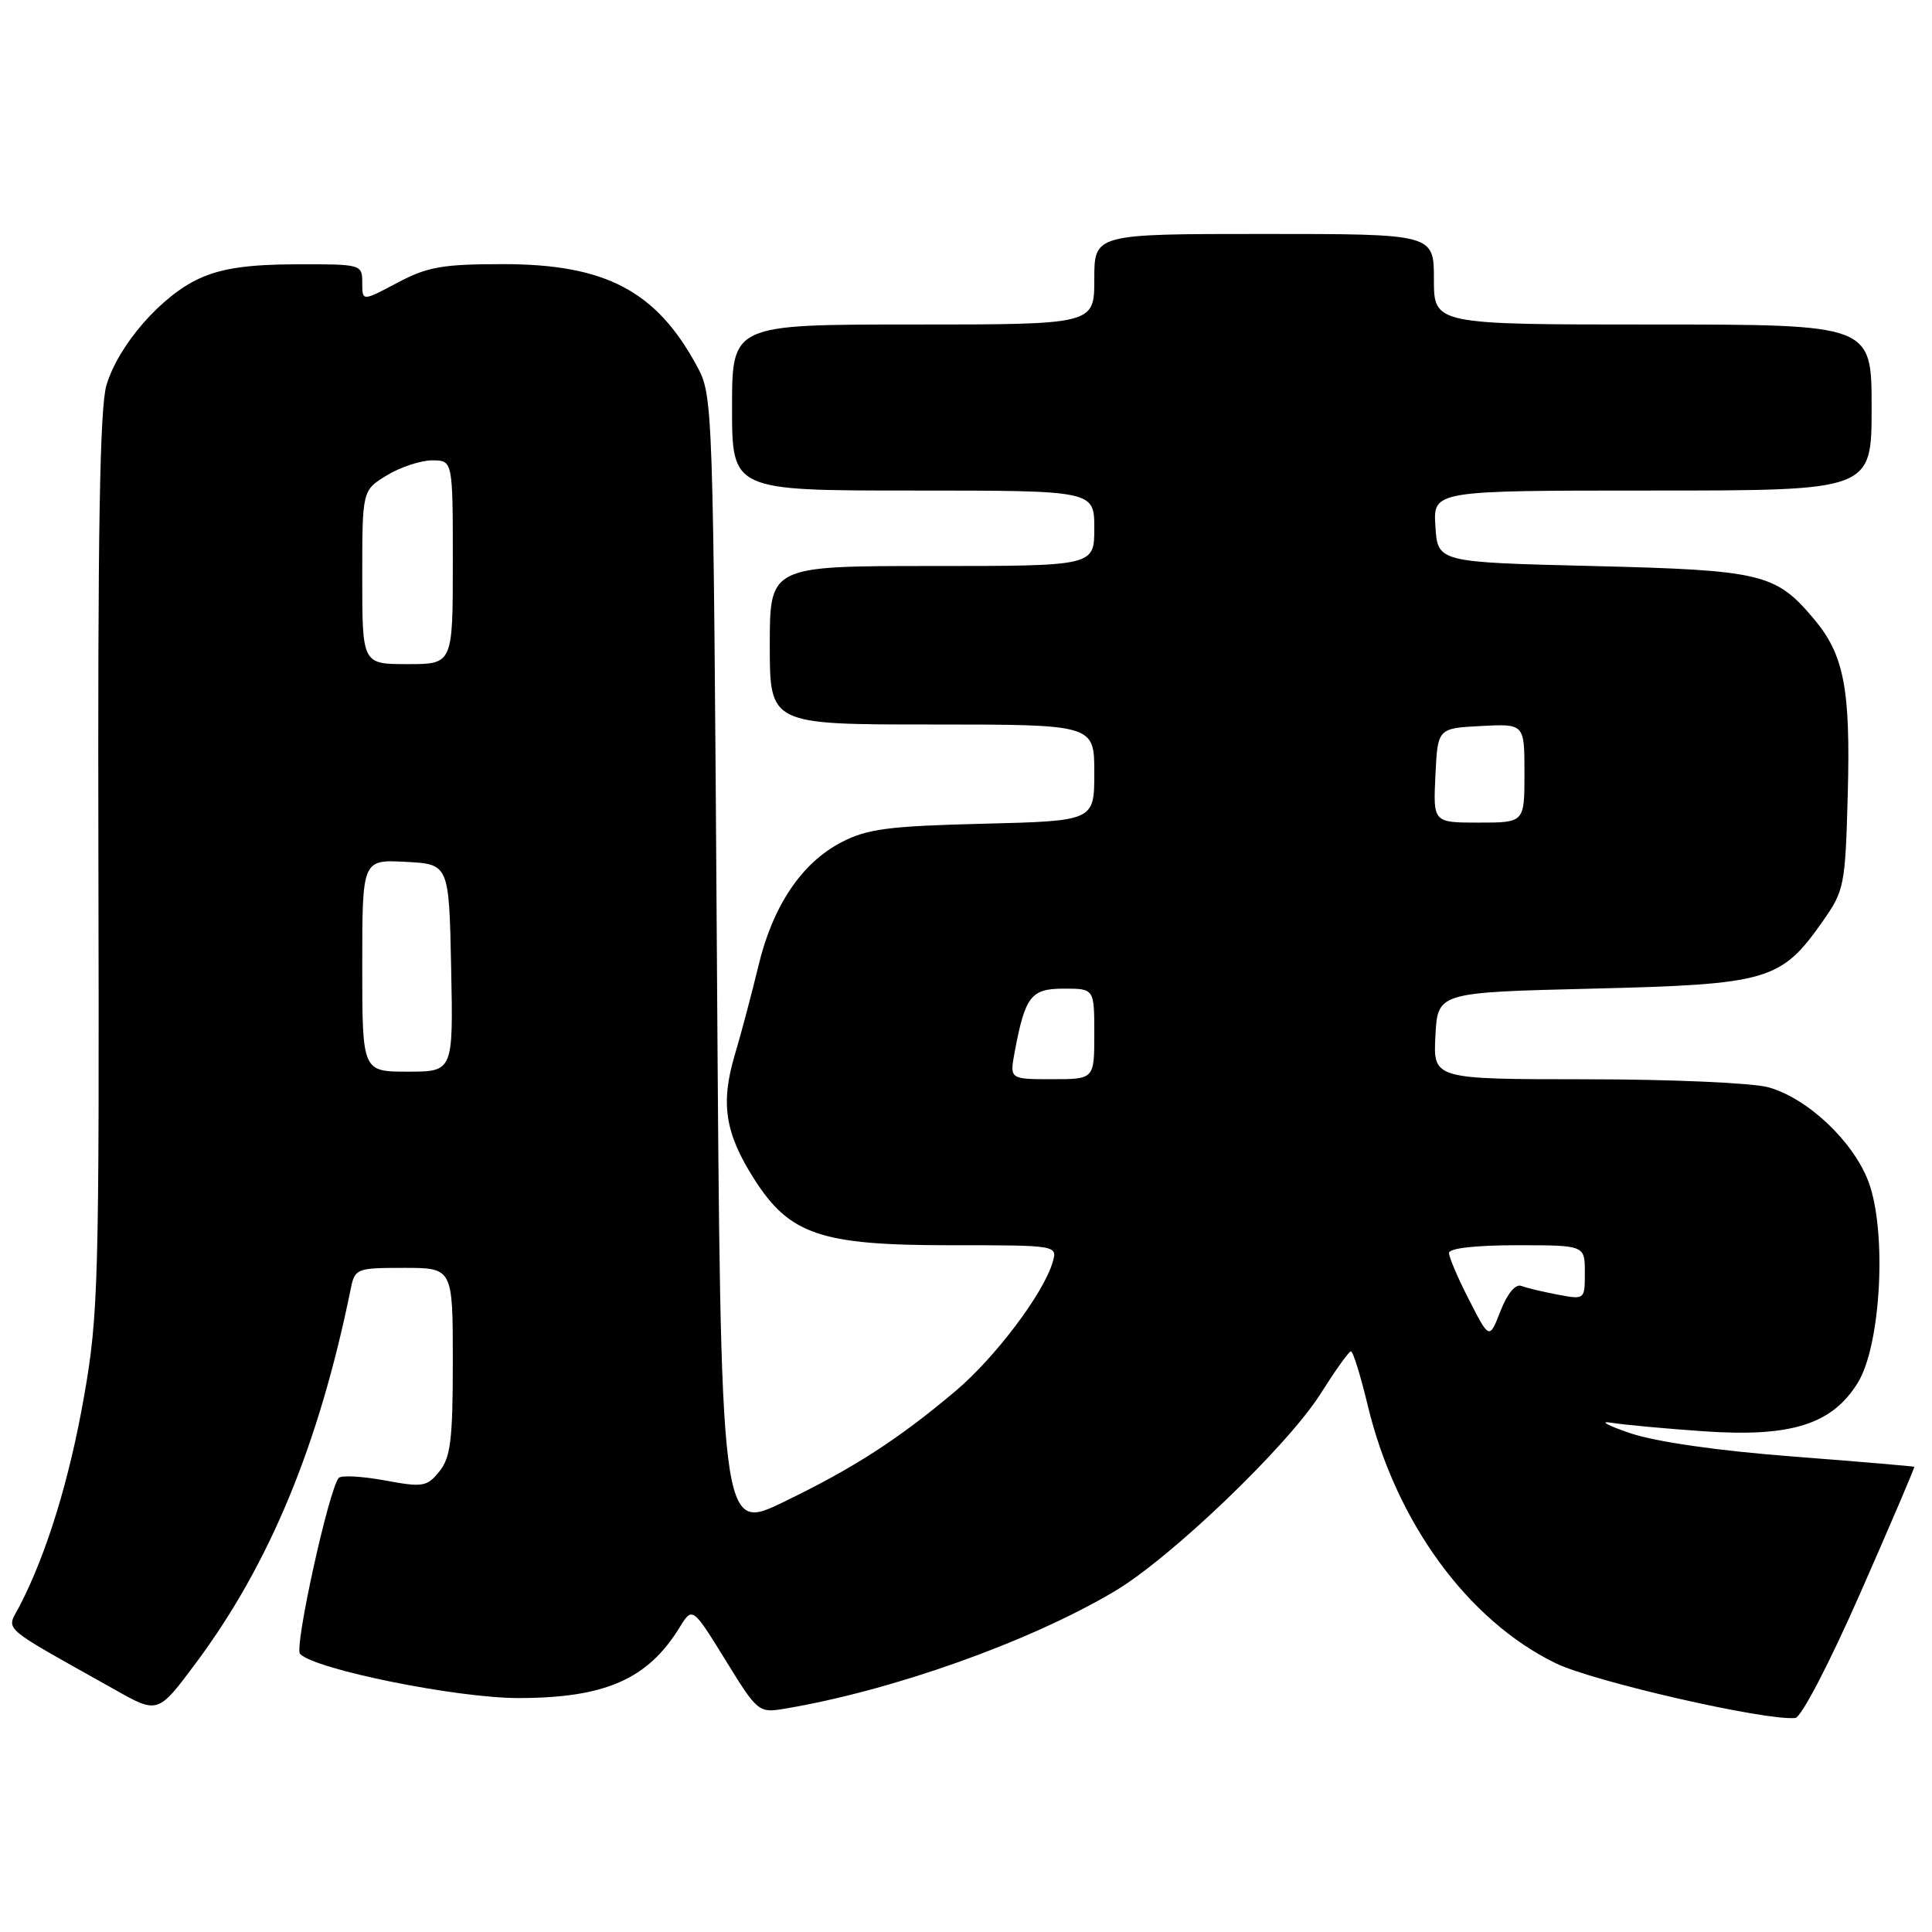 <?xml version="1.0" encoding="UTF-8" standalone="no"?>
<!DOCTYPE svg PUBLIC "-//W3C//DTD SVG 1.1//EN" "http://www.w3.org/Graphics/SVG/1.1/DTD/svg11.dtd" >
<svg xmlns="http://www.w3.org/2000/svg" xmlns:xlink="http://www.w3.org/1999/xlink" version="1.1" viewBox="0 0 256 256">
 <g >
 <path fill="currentColor"
d=" M 246.54 211.00 C 250.53 201.93 253.73 194.44 253.65 194.36 C 253.57 194.29 246.30 193.67 237.50 192.99 C 227.58 192.23 219.41 191.05 216.00 189.90 C 212.97 188.87 211.85 188.25 213.50 188.52 C 215.15 188.79 220.65 189.30 225.72 189.65 C 237.32 190.46 242.76 188.75 246.17 183.22 C 249.26 178.22 250.05 163.05 247.56 156.52 C 245.52 151.18 239.49 145.51 234.32 144.07 C 232.21 143.49 221.42 143.01 210.20 143.01 C 189.90 143.00 189.90 143.00 190.20 137.25 C 190.50 131.50 190.50 131.50 211.00 131.00 C 234.31 130.43 235.98 129.95 241.49 122.12 C 244.39 117.99 244.51 117.39 244.84 105.18 C 245.21 91.22 244.34 86.75 240.35 82.01 C 235.28 75.98 233.47 75.55 211.00 75.00 C 190.50 74.50 190.50 74.50 190.20 69.75 C 189.89 65.00 189.89 65.00 218.95 65.00 C 248.00 65.00 248.00 65.00 248.00 54.00 C 248.00 43.00 248.00 43.00 219.00 43.00 C 190.00 43.00 190.00 43.00 190.00 37.00 C 190.00 31.00 190.00 31.00 167.50 31.00 C 145.00 31.00 145.00 31.00 145.00 37.00 C 145.00 43.00 145.00 43.00 121.00 43.00 C 97.00 43.00 97.00 43.00 97.00 54.00 C 97.00 65.00 97.00 65.00 121.00 65.00 C 145.00 65.00 145.00 65.00 145.00 70.00 C 145.00 75.00 145.00 75.00 123.50 75.00 C 102.00 75.00 102.00 75.00 102.00 85.50 C 102.00 96.00 102.00 96.00 123.50 96.00 C 145.00 96.00 145.00 96.00 145.00 102.39 C 145.00 108.78 145.00 108.78 130.25 109.15 C 117.73 109.46 114.90 109.83 111.50 111.60 C 106.21 114.35 102.39 120.04 100.49 128.00 C 99.63 131.57 98.23 136.88 97.36 139.79 C 95.46 146.20 96.06 150.13 99.90 156.18 C 104.61 163.60 108.72 165.00 125.88 165.00 C 140.13 165.00 140.13 165.00 139.48 167.25 C 138.29 171.36 131.89 179.85 126.66 184.28 C 119.08 190.68 113.13 194.53 103.81 199.03 C 95.50 203.05 95.50 203.05 95.00 127.78 C 94.50 52.98 94.49 52.47 92.34 48.50 C 86.96 38.54 80.22 35.00 66.68 35.00 C 58.62 35.00 56.64 35.35 52.65 37.47 C 48.00 39.94 48.00 39.94 48.00 37.47 C 48.00 35.03 47.90 35.00 39.25 35.02 C 32.92 35.04 29.38 35.55 26.44 36.89 C 21.39 39.18 15.71 45.70 14.11 51.02 C 13.22 54.01 12.94 70.50 13.04 114.28 C 13.16 169.86 13.05 174.21 11.12 185.13 C 9.19 196.10 6.18 205.88 2.61 212.78 C 0.84 216.20 -0.39 215.12 15.22 223.89 C 20.93 227.11 20.93 227.11 26.00 220.30 C 35.75 207.20 42.28 191.40 46.48 170.75 C 47.02 168.09 47.25 168.00 53.52 168.00 C 60.00 168.00 60.00 168.00 60.00 180.39 C 60.00 190.77 59.71 193.13 58.22 194.97 C 56.57 197.01 56.04 197.10 50.97 196.16 C 47.96 195.61 45.22 195.46 44.89 195.83 C 43.59 197.26 38.95 218.35 39.76 219.16 C 41.83 221.23 60.51 225.00 68.66 225.00 C 80.14 225.00 85.80 222.53 90.02 215.69 C 91.75 212.88 91.75 212.88 96.11 219.94 C 100.39 226.89 100.52 226.99 103.98 226.41 C 118.26 224.02 136.45 217.54 147.73 210.83 C 155.21 206.38 170.65 191.56 175.00 184.65 C 176.93 181.60 178.72 179.08 179.00 179.06 C 179.28 179.03 180.28 182.27 181.24 186.26 C 184.95 201.66 194.47 214.71 206.14 220.39 C 211.17 222.83 234.00 228.05 237.89 227.64 C 238.68 227.56 242.45 220.31 246.54 211.00 Z  M 194.68 172.28 C 193.20 169.41 192.00 166.60 192.00 166.03 C 192.00 165.40 195.47 165.00 201.00 165.00 C 210.00 165.00 210.00 165.00 210.00 168.61 C 210.00 172.21 209.99 172.22 206.43 171.55 C 204.46 171.18 202.28 170.66 201.58 170.39 C 200.81 170.10 199.73 171.40 198.83 173.70 C 197.35 177.50 197.35 177.50 194.68 172.28 Z  M 134.45 139.39 C 135.85 131.97 136.60 131.00 140.98 131.00 C 145.00 131.00 145.00 131.00 145.00 137.00 C 145.00 143.00 145.00 143.00 139.39 143.00 C 133.78 143.00 133.78 143.00 134.45 139.39 Z  M 48.00 127.95 C 48.00 113.90 48.00 113.90 53.75 114.20 C 59.50 114.50 59.50 114.50 59.78 128.25 C 60.06 142.00 60.06 142.00 54.03 142.00 C 48.00 142.00 48.00 142.00 48.00 127.95 Z  M 190.20 102.75 C 190.50 96.50 190.50 96.50 196.25 96.20 C 202.00 95.90 202.00 95.90 202.00 102.45 C 202.00 109.00 202.00 109.00 195.95 109.00 C 189.90 109.00 189.90 109.00 190.20 102.75 Z  M 48.00 76.49 C 48.00 64.97 48.00 64.97 51.25 62.99 C 53.04 61.90 55.74 61.01 57.25 61.00 C 60.00 61.00 60.00 61.00 60.00 74.50 C 60.00 88.00 60.00 88.00 54.00 88.00 C 48.00 88.00 48.00 88.00 48.00 76.49 Z "/>
</g>
</svg>